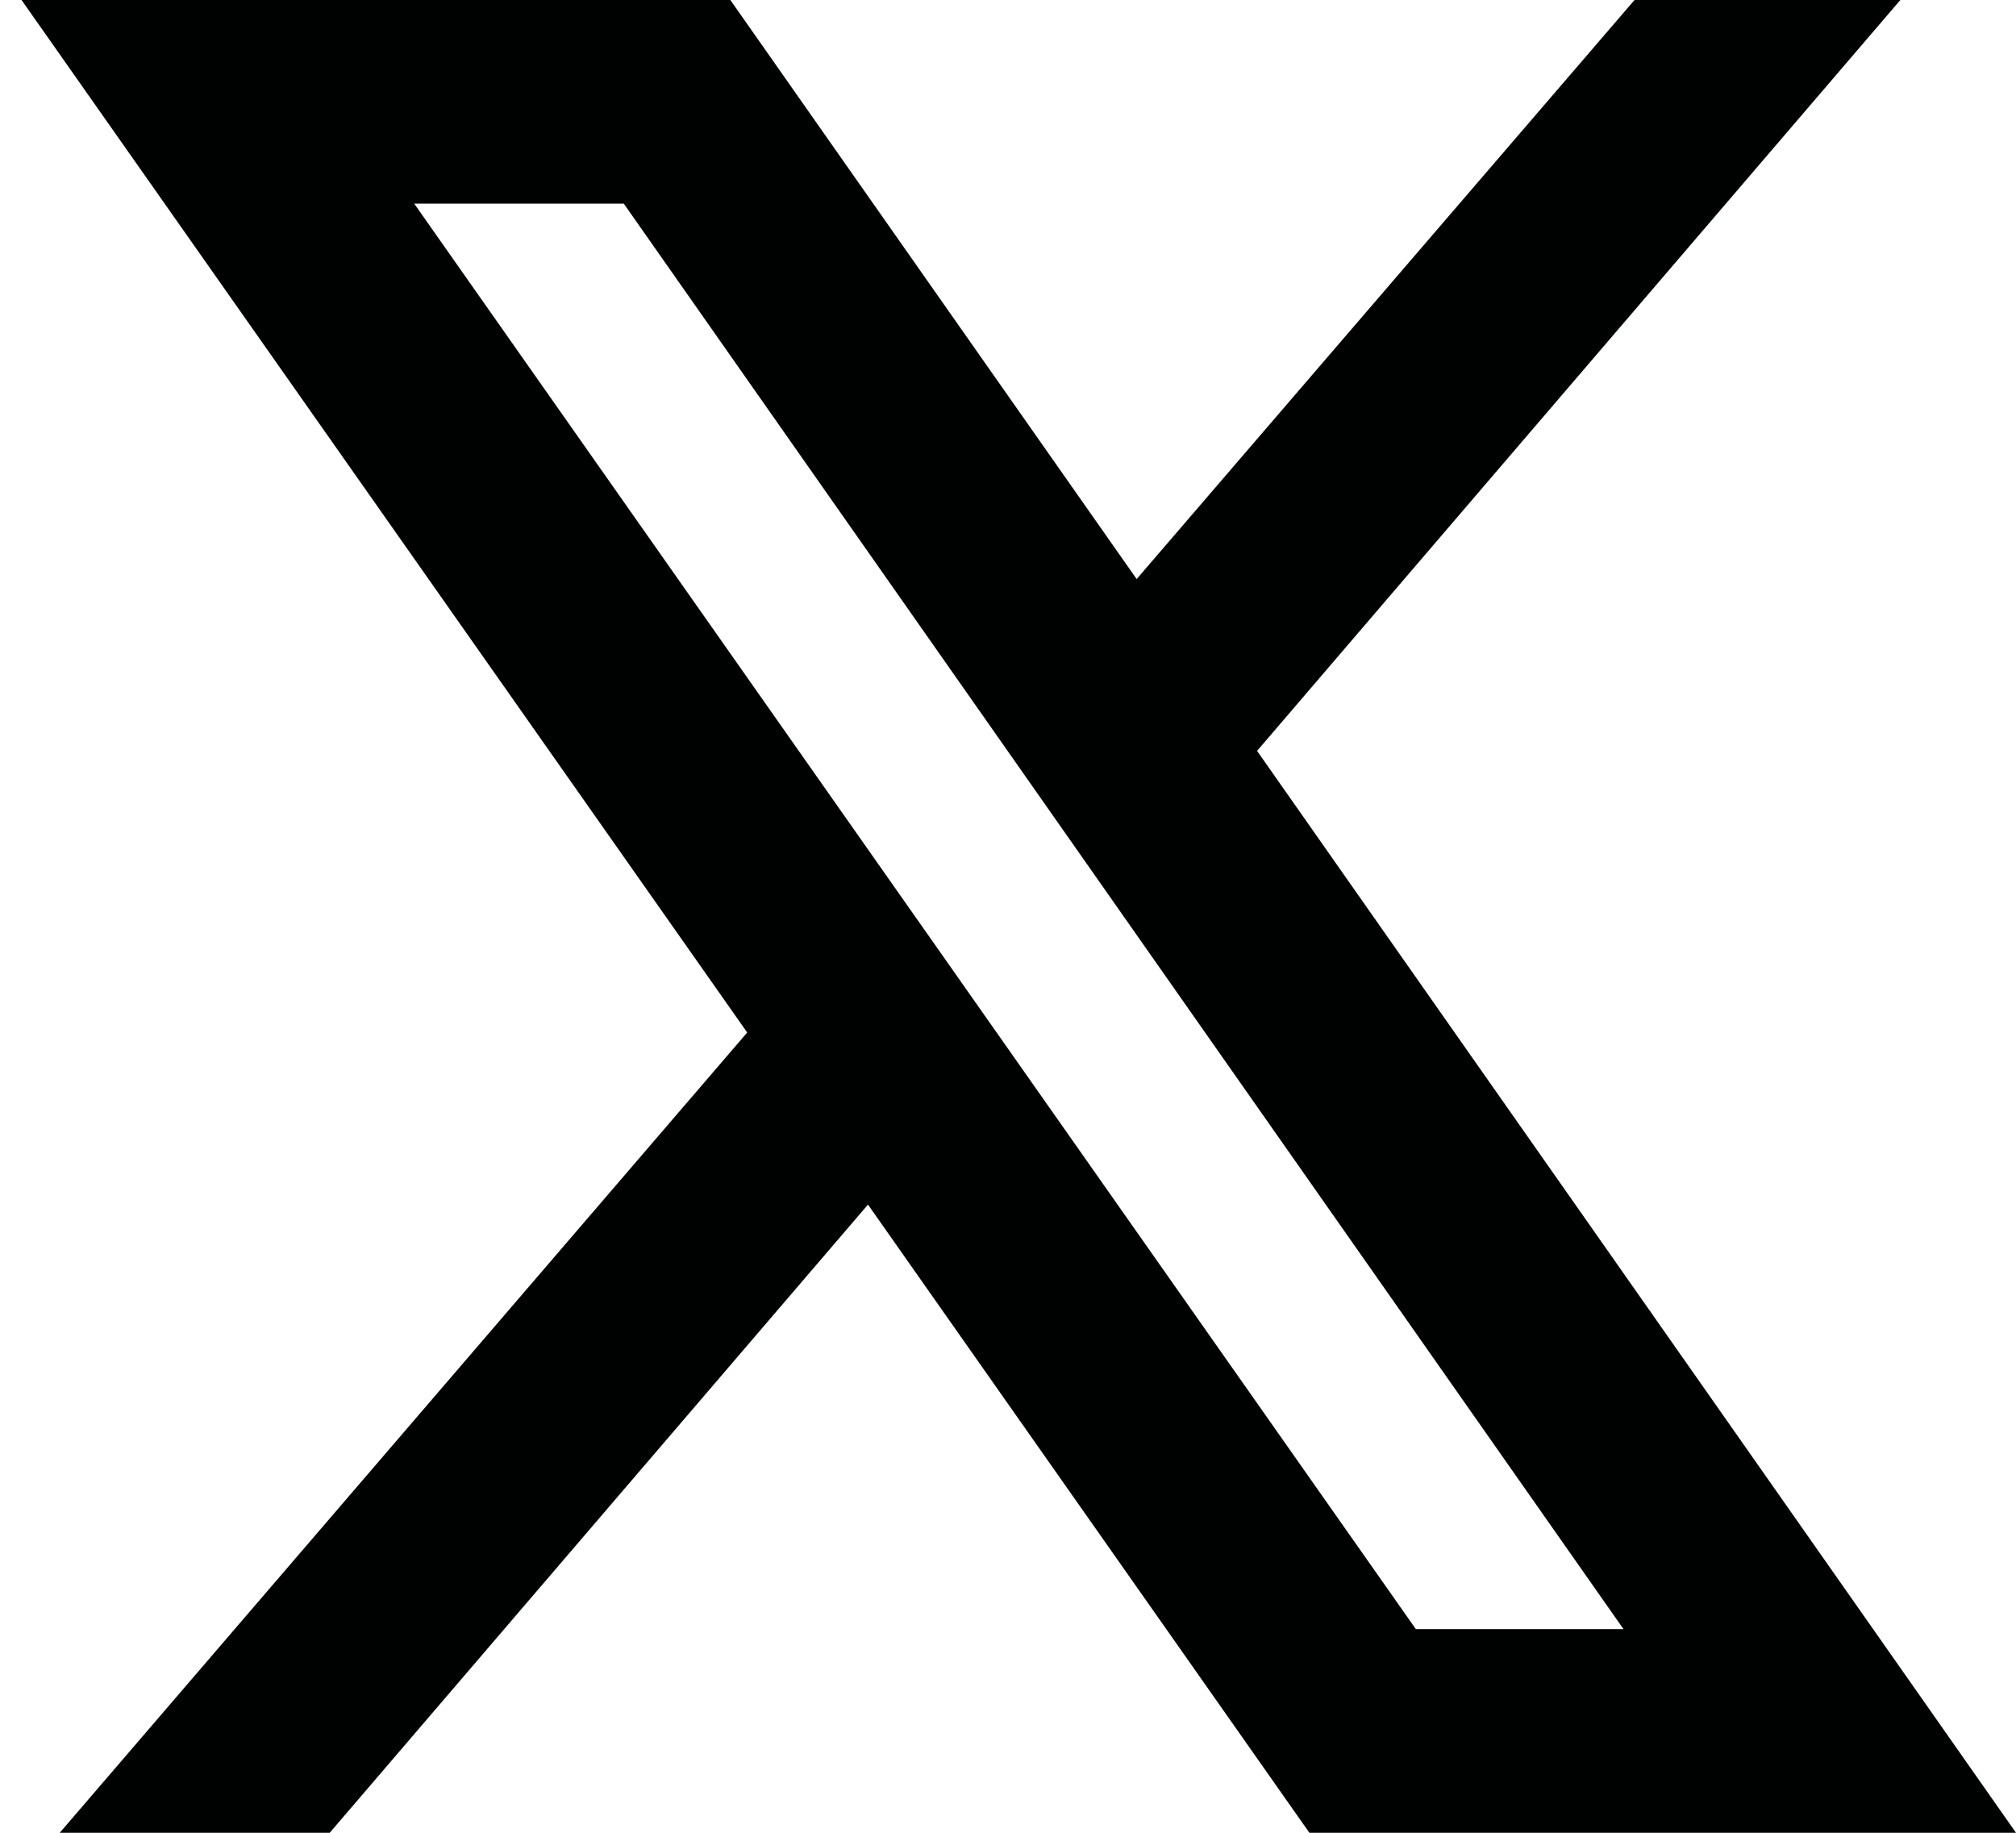 <svg width="22" height="20" viewBox="0 0 22 20" fill="none" xmlns="http://www.w3.org/2000/svg">
<path d="M0.235 0L8.154 11.267L0.652 20H3.598L9.472 13.145L14.289 20H22L13.718 8.194L20.738 0H17.837L12.404 6.319L7.97 0H0.235ZM4.52 2.222H6.807L17.717 17.778H15.451L4.52 2.222Z" fill="#000101"/>
</svg>
